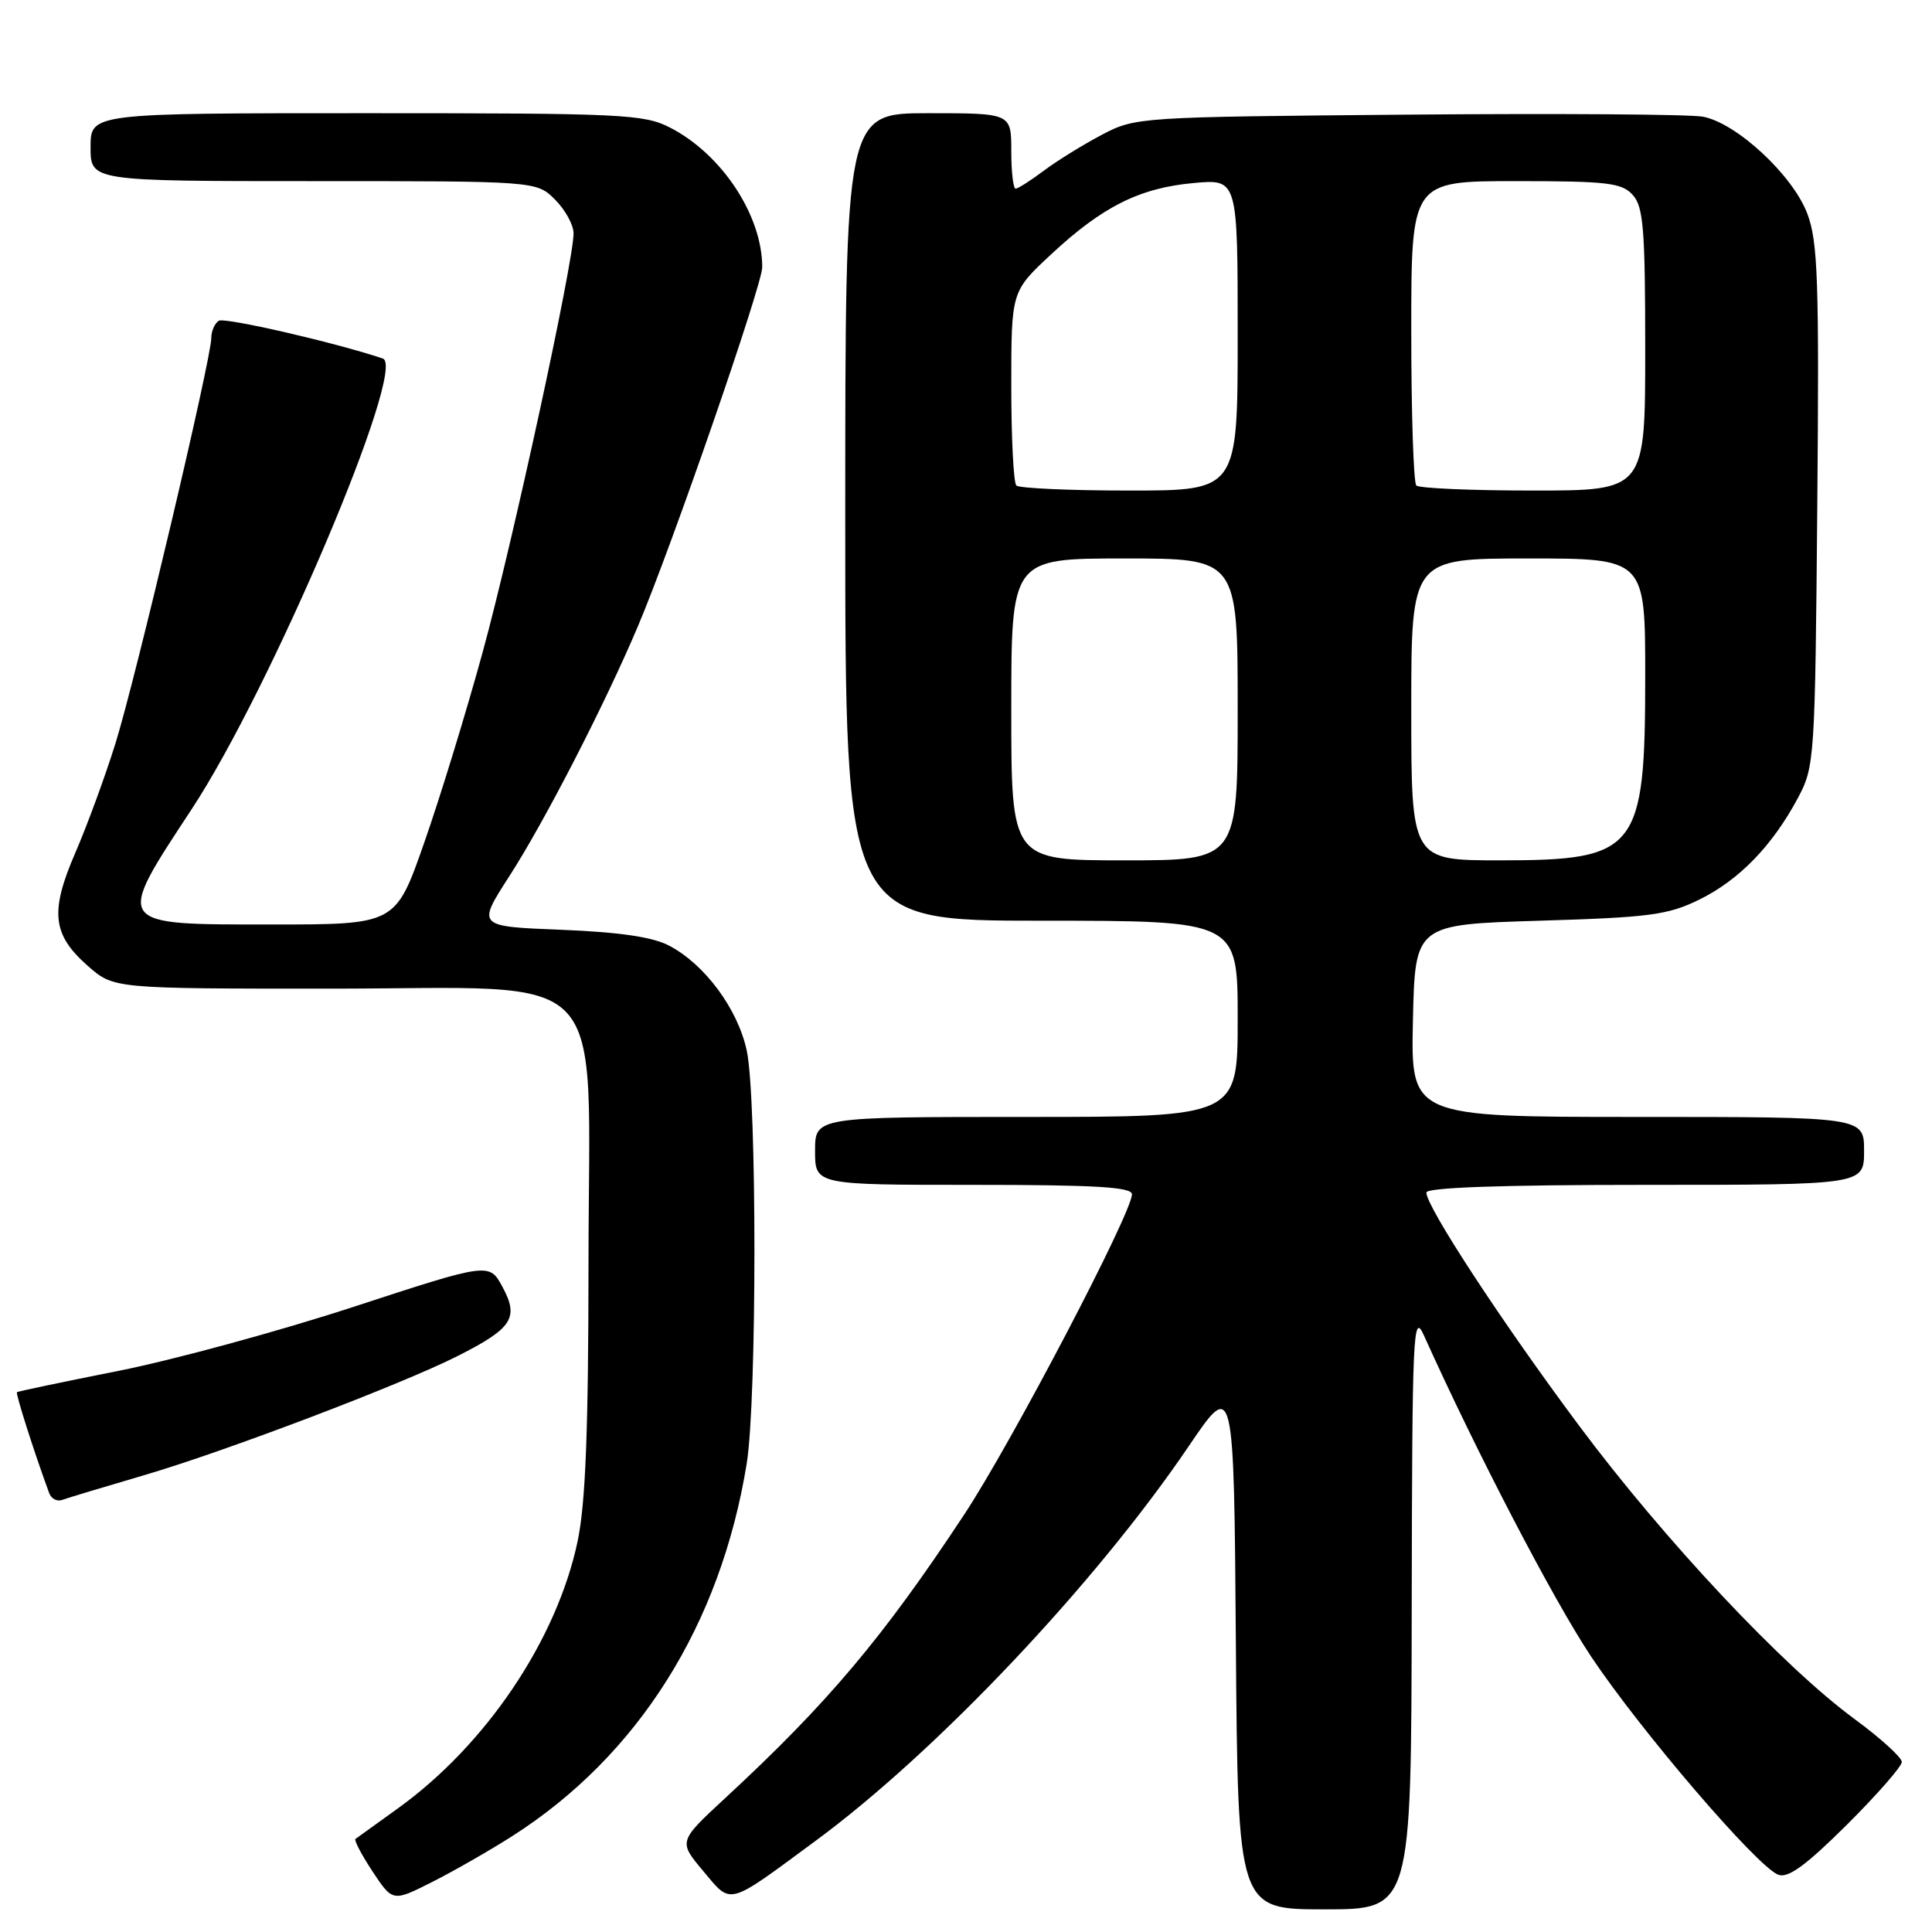 <?xml version="1.0" encoding="UTF-8" standalone="no"?>
<!DOCTYPE svg PUBLIC "-//W3C//DTD SVG 1.1//EN" "http://www.w3.org/Graphics/SVG/1.1/DTD/svg11.dtd" >
<svg xmlns="http://www.w3.org/2000/svg" xmlns:xlink="http://www.w3.org/1999/xlink" version="1.1" viewBox="0 0 256 256">
 <g >
 <path fill="currentColor"
d=" M 187.06 213.25 C 187.12 176.24 187.24 173.74 188.70 177.00 C 195.63 192.40 205.84 212.02 210.83 219.50 C 217.39 229.34 232.82 247.33 235.62 248.41 C 236.92 248.91 239.26 247.21 244.69 241.82 C 248.71 237.82 252.00 234.06 252.00 233.47 C 252.00 232.87 249.19 230.32 245.75 227.79 C 236.27 220.83 220.50 204.03 209.20 188.86 C 198.99 175.16 189.00 159.90 189.00 158.02 C 189.00 157.35 199.00 157.00 218.00 157.00 C 247.00 157.00 247.00 157.00 247.00 152.50 C 247.00 148.00 247.00 148.00 216.97 148.00 C 186.94 148.00 186.94 148.00 187.22 135.25 C 187.50 122.50 187.50 122.50 204.00 122.00 C 218.64 121.56 221.03 121.24 225.21 119.18 C 230.46 116.59 234.86 112.05 238.24 105.72 C 240.44 101.61 240.51 100.60 240.80 67.02 C 241.06 37.12 240.88 31.99 239.47 28.29 C 237.53 23.19 230.09 16.29 225.64 15.46 C 223.91 15.14 206.30 15.02 186.50 15.19 C 150.88 15.50 150.45 15.52 146.00 17.86 C 143.53 19.16 140.07 21.30 138.32 22.61 C 136.57 23.93 134.88 25.00 134.57 25.00 C 134.26 25.00 134.00 22.75 134.00 20.00 C 134.00 15.00 134.00 15.00 123.00 15.00 C 112.00 15.00 112.00 15.00 112.00 68.50 C 112.00 122.00 112.00 122.00 138.00 122.00 C 164.00 122.00 164.00 122.00 164.00 135.00 C 164.00 148.00 164.00 148.00 136.00 148.00 C 108.00 148.00 108.00 148.00 108.00 152.50 C 108.00 157.00 108.00 157.00 129.00 157.00 C 145.14 157.00 150.00 157.29 149.99 158.25 C 149.96 160.77 134.08 191.10 127.78 200.66 C 117.03 216.96 109.70 225.67 96.10 238.25 C 89.89 244.00 89.89 244.00 93.17 247.91 C 96.99 252.46 96.22 252.66 108.11 243.89 C 124.17 232.05 145.17 209.83 157.50 191.65 C 163.50 182.79 163.50 182.79 163.76 217.90 C 164.03 253.00 164.03 253.00 175.51 253.00 C 187.00 253.00 187.00 253.00 187.06 213.25 Z  M 67.84 243.32 C 84.56 232.65 95.47 215.32 98.94 193.95 C 100.30 185.58 100.31 145.54 98.95 139.22 C 97.77 133.70 93.39 127.78 88.66 125.30 C 86.47 124.15 82.07 123.51 74.35 123.20 C 63.20 122.76 63.20 122.76 67.47 116.13 C 72.11 108.95 80.12 93.39 84.52 83.00 C 88.95 72.58 101.00 37.76 101.00 35.41 C 101.00 28.55 95.65 20.43 88.79 16.91 C 85.34 15.13 82.53 15.00 48.54 15.00 C 12.00 15.00 12.00 15.00 12.00 19.50 C 12.00 24.00 12.00 24.00 41.55 24.00 C 71.09 24.00 71.09 24.00 73.55 26.45 C 74.90 27.80 76.00 29.81 76.00 30.92 C 76.00 34.73 67.92 71.95 63.96 86.40 C 61.78 94.36 58.29 105.74 56.20 111.69 C 52.42 122.50 52.42 122.50 36.07 122.50 C 15.02 122.50 15.19 122.75 25.41 107.20 C 35.93 91.20 54.00 48.61 50.73 47.51 C 44.49 45.40 29.78 42.02 29.00 42.50 C 28.45 42.84 28.00 43.86 28.00 44.76 C 28.00 47.51 17.97 89.95 15.30 98.50 C 13.93 102.90 11.53 109.42 9.98 113.00 C 6.59 120.83 6.93 123.85 11.65 128.00 C 15.07 131.00 15.07 131.00 43.61 131.00 C 81.55 131.00 78.01 127.27 77.98 167.17 C 77.97 189.62 77.59 199.26 76.53 204.26 C 73.76 217.33 64.38 231.24 52.68 239.65 C 49.83 241.70 47.32 243.51 47.10 243.67 C 46.89 243.83 47.91 245.77 49.37 247.99 C 52.04 252.01 52.04 252.01 57.27 249.37 C 60.15 247.92 64.90 245.19 67.84 243.32 Z  M 19.00 195.50 C 29.72 192.37 53.27 183.42 60.70 179.65 C 67.88 176.01 68.79 174.62 66.60 170.56 C 64.84 167.28 64.84 167.28 46.86 173.16 C 36.97 176.39 22.94 180.21 15.69 181.65 C 8.43 183.09 2.39 184.36 2.25 184.47 C 2.04 184.64 4.53 192.45 6.52 197.85 C 6.79 198.60 7.58 199.00 8.26 198.74 C 8.94 198.49 13.78 197.03 19.00 195.50 Z  M 134.00 94.00 C 134.00 74.00 134.00 74.00 149.00 74.00 C 164.00 74.00 164.00 74.00 164.00 94.00 C 164.00 114.00 164.00 114.00 149.00 114.00 C 134.00 114.00 134.00 114.00 134.00 94.00 Z  M 187.00 94.00 C 187.00 74.00 187.00 74.00 202.50 74.00 C 218.00 74.00 218.00 74.00 218.00 89.55 C 218.00 112.70 216.98 114.00 198.78 114.00 C 187.00 114.00 187.00 114.00 187.00 94.00 Z  M 134.67 64.33 C 134.30 63.97 134.00 58.03 134.00 51.14 C 134.00 38.62 134.00 38.62 139.25 33.73 C 146.07 27.37 151.01 24.90 158.18 24.25 C 164.00 23.72 164.00 23.72 164.00 44.36 C 164.00 65.00 164.00 65.00 149.67 65.00 C 141.78 65.00 135.03 64.70 134.67 64.33 Z  M 187.67 64.33 C 187.30 63.97 187.00 54.74 187.00 43.83 C 187.00 24.00 187.00 24.00 200.85 24.00 C 212.99 24.00 214.89 24.22 216.35 25.83 C 217.76 27.39 218.00 30.36 218.00 46.33 C 218.00 65.00 218.00 65.00 203.17 65.00 C 195.01 65.00 188.03 64.70 187.67 64.33 Z "/>
</g>
</svg>